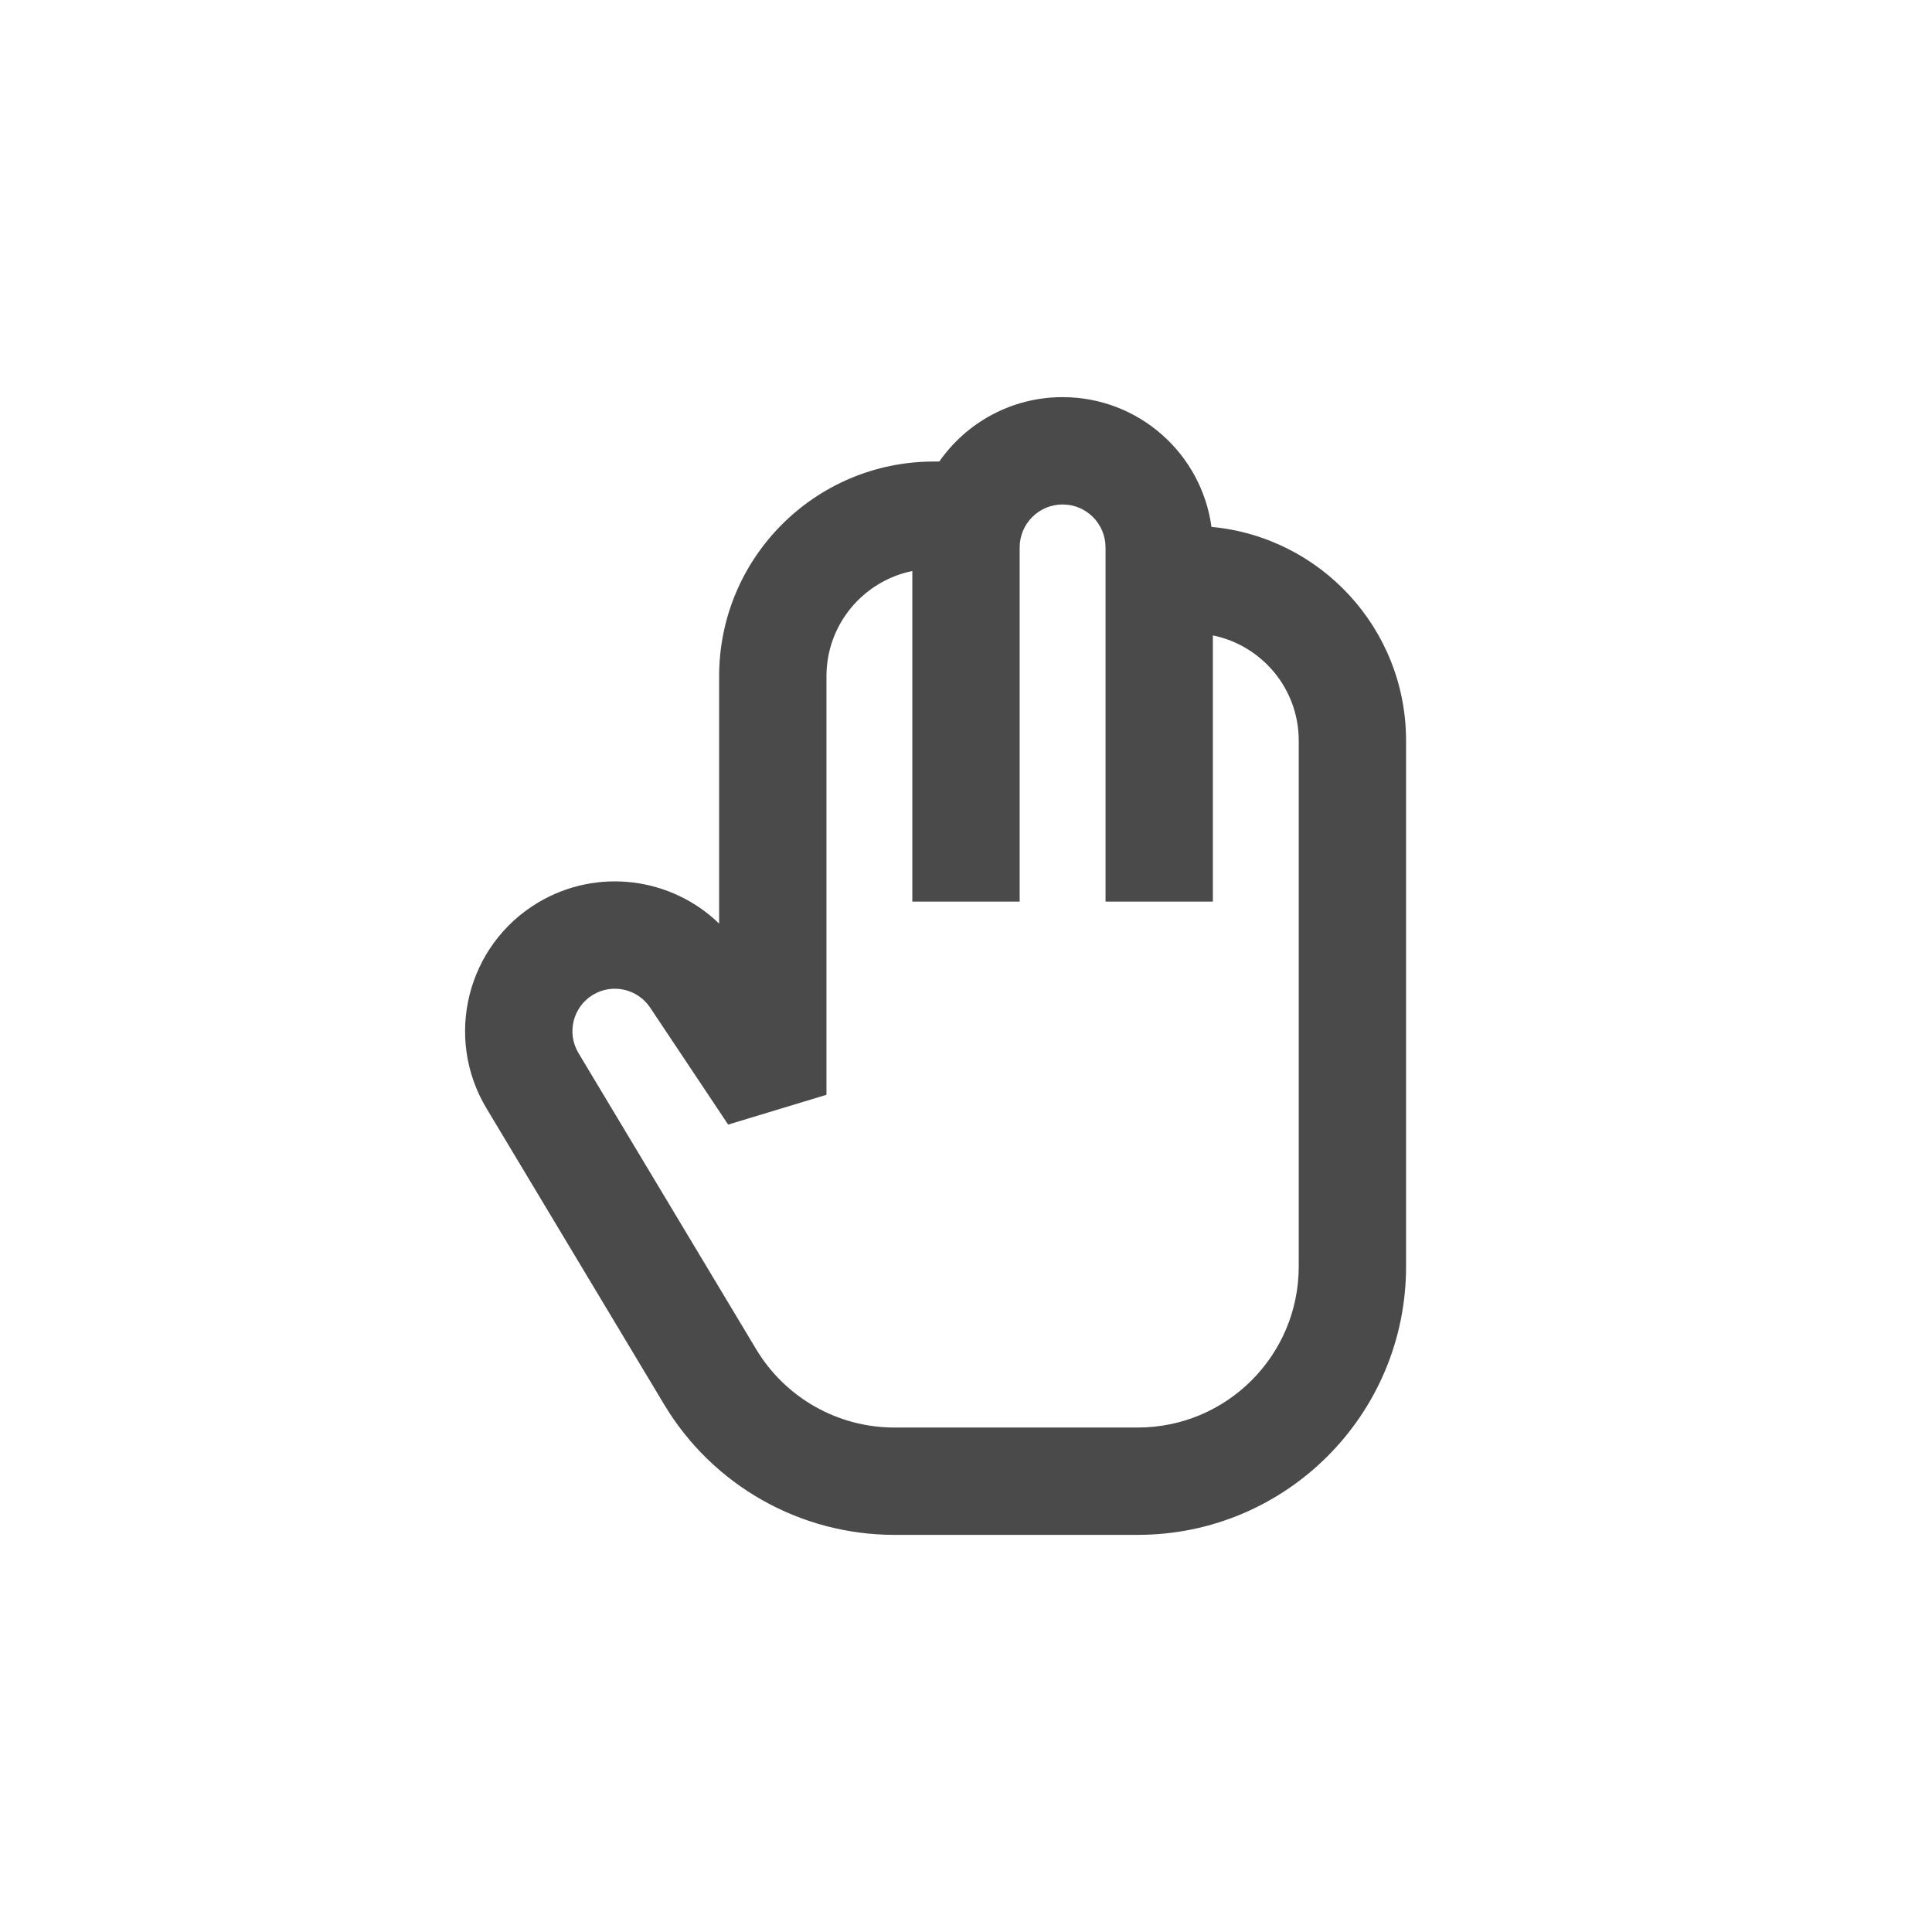 <svg width="36" height="36" viewBox="0 0 36 36" fill="none" xmlns="http://www.w3.org/2000/svg">
<path fill-rule="evenodd" clip-rule="evenodd" d="M15.4 12.6C15.4 11.633 16.087 10.826 17 10.64V16.8H19V10.2C19 9.759 19.358 9.4 19.8 9.4C20.242 9.4 20.6 9.759 20.6 10.2V16.8H22.6V11.84C23.513 12.026 24.2 12.833 24.2 13.8V23.6C24.2 25.257 22.857 26.6 21.2 26.6H16.665C15.611 26.6 14.635 26.047 14.092 25.144L10.779 19.622C10.554 19.247 10.676 18.761 11.05 18.536C11.412 18.319 11.881 18.425 12.115 18.776L13.568 20.955L15.4 20.4V16.8H13.4V17.21C12.511 16.347 11.126 16.159 10.021 16.821C8.7 17.614 8.271 19.329 9.064 20.651L12.377 26.173C13.281 27.679 14.909 28.6 16.665 28.6H21.2C23.962 28.6 26.2 26.362 26.2 23.6V13.8C26.2 11.717 24.608 10.006 22.574 9.818C22.388 8.452 21.217 7.4 19.8 7.4C18.849 7.4 18.008 7.875 17.502 8.6H17.4C15.191 8.6 13.4 10.391 13.4 12.6V16.8H15.4V12.6Z" fill="#4A4A4A"/>
</svg>
